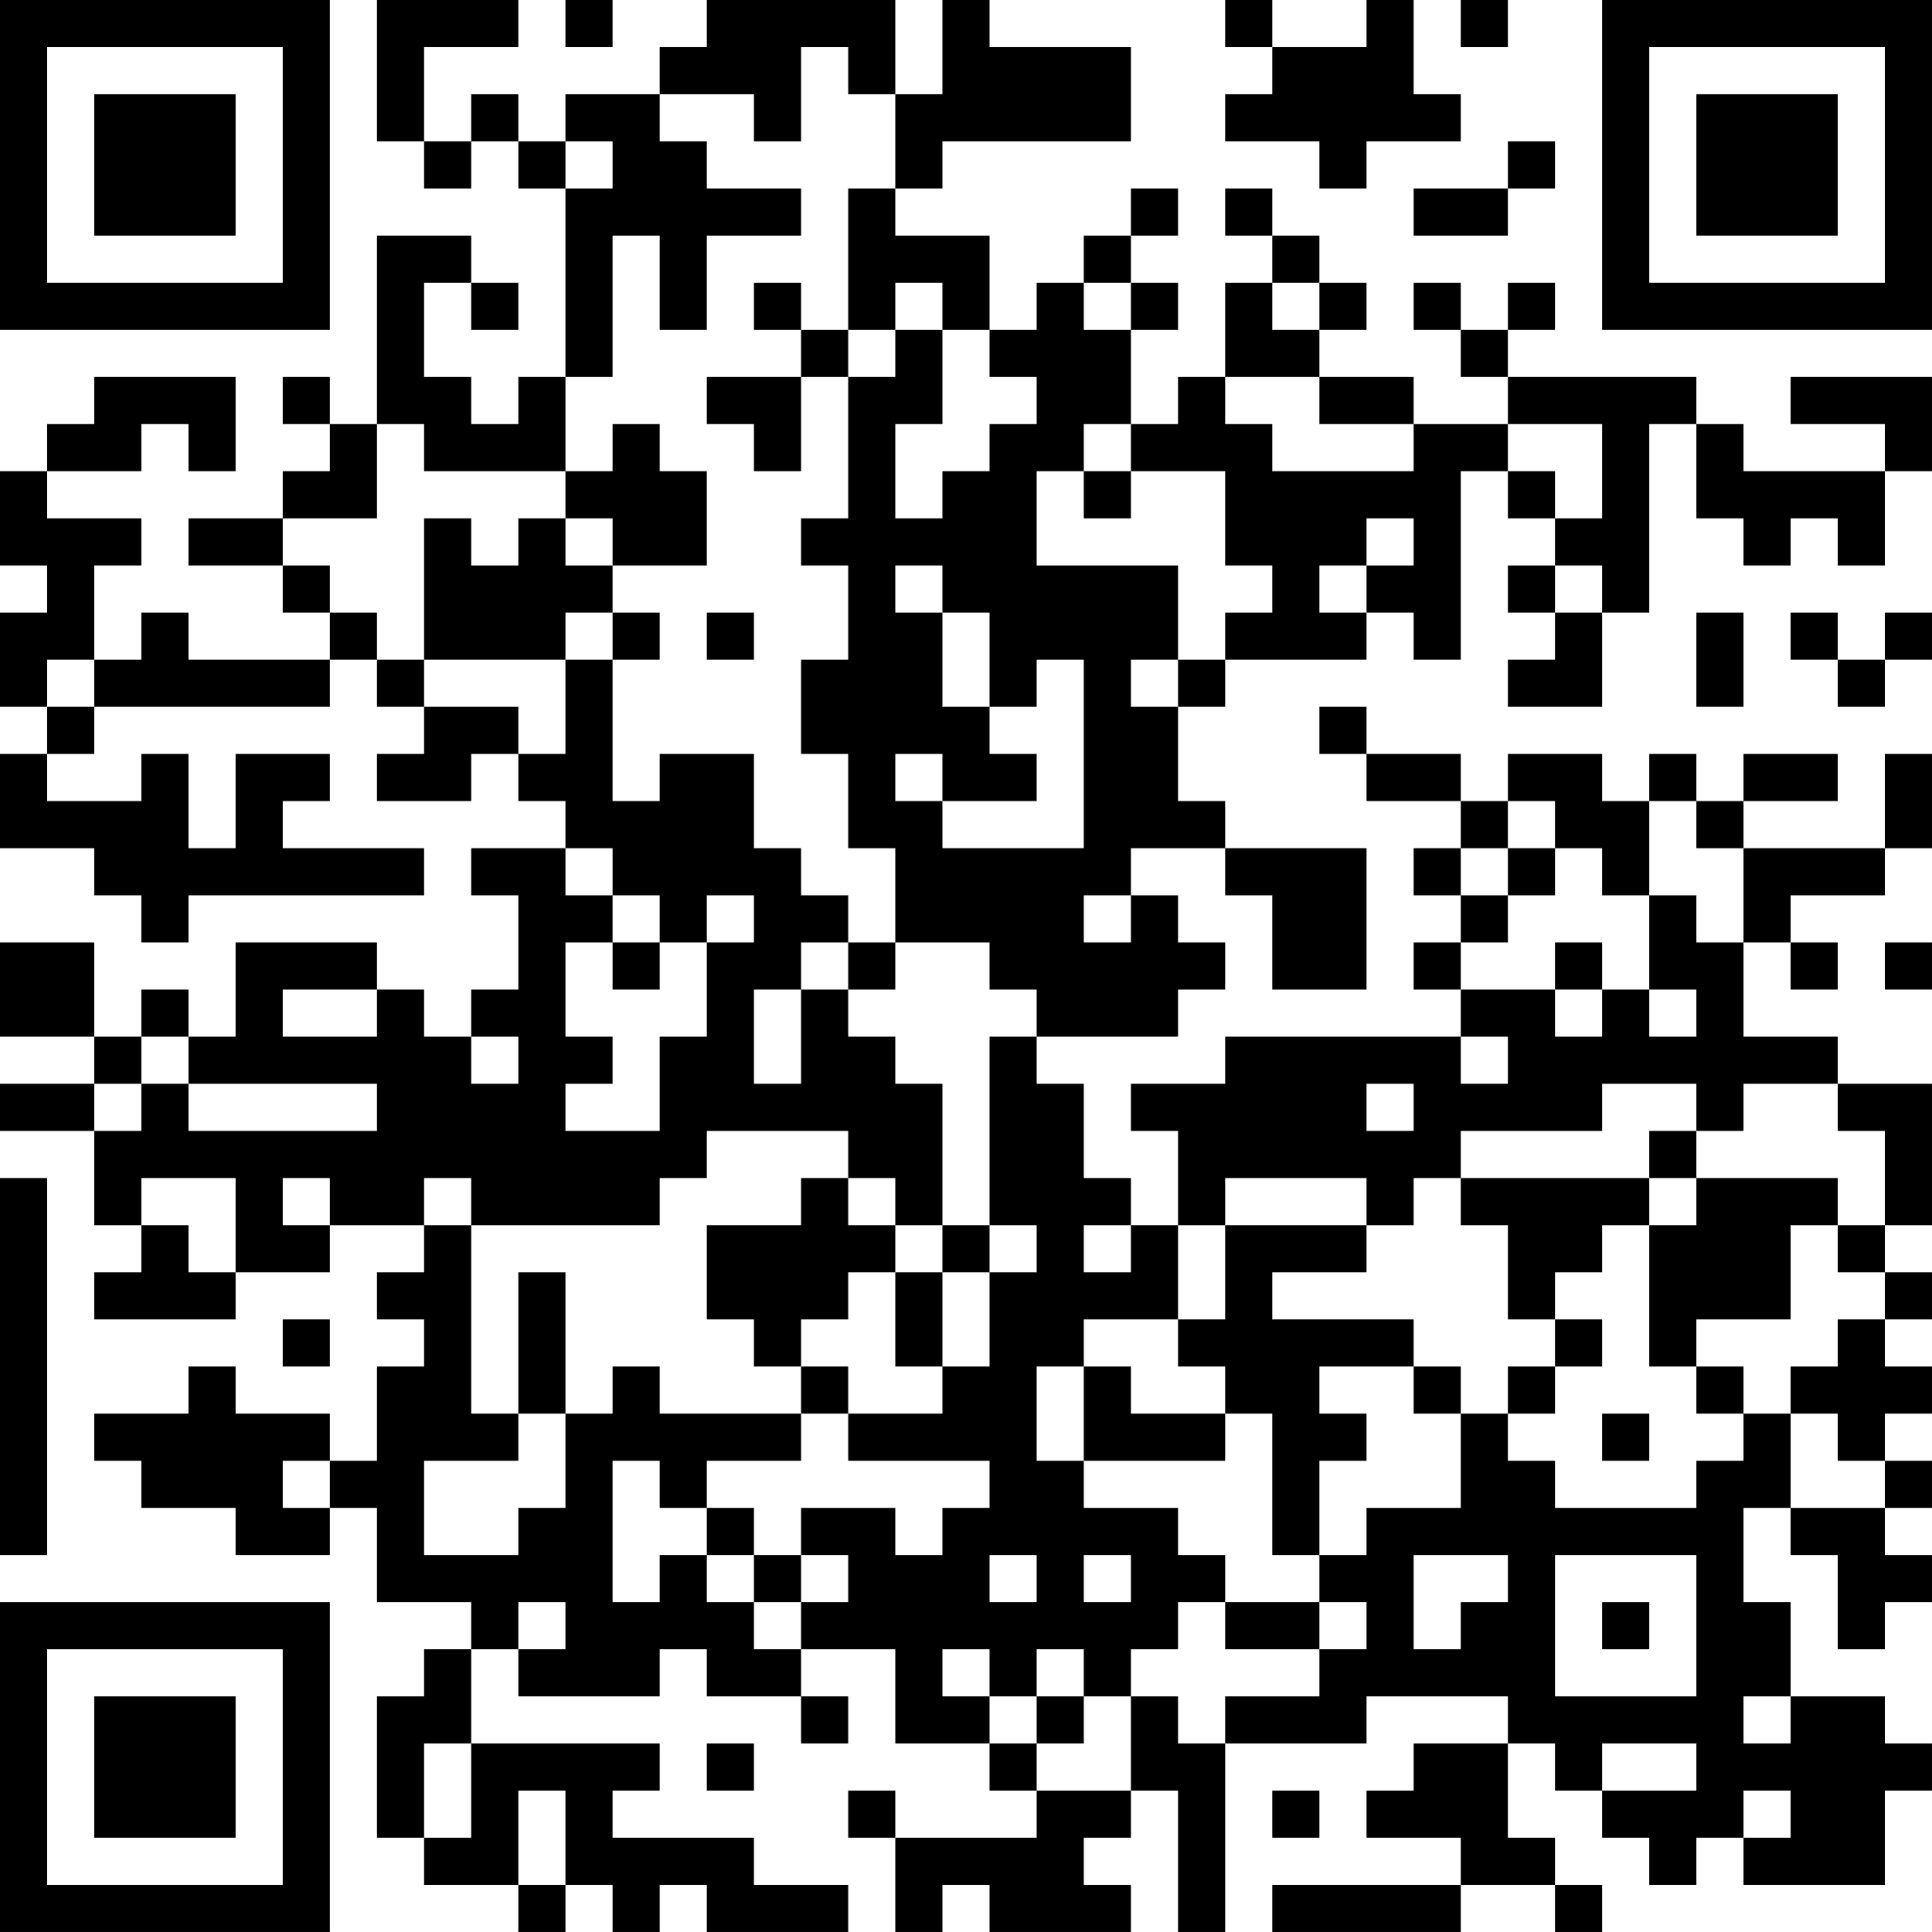 <?xml version="1.0" encoding="UTF-8"?>
<svg xmlns="http://www.w3.org/2000/svg" version="1.1" width="200" height="200" viewBox="0 0 200 200"><rect x="0" y="0" width="200" height="200" fill="#ffffff"/><g transform="scale(4.878)"><g transform="translate(0,0)"><path fill-rule="evenodd" d="M8 0L8 3L9 3L9 4L10 4L10 3L11 3L11 4L12 4L12 8L11 8L11 9L10 9L10 8L9 8L9 6L10 6L10 7L11 7L11 6L10 6L10 5L8 5L8 9L7 9L7 8L6 8L6 9L7 9L7 10L6 10L6 11L4 11L4 12L6 12L6 13L7 13L7 14L4 14L4 13L3 13L3 14L2 14L2 12L3 12L3 11L1 11L1 10L3 10L3 9L4 9L4 10L5 10L5 8L2 8L2 9L1 9L1 10L0 10L0 12L1 12L1 13L0 13L0 15L1 15L1 16L0 16L0 18L2 18L2 19L3 19L3 20L4 20L4 19L9 19L9 18L6 18L6 17L7 17L7 16L5 16L5 18L4 18L4 16L3 16L3 17L1 17L1 16L2 16L2 15L7 15L7 14L8 14L8 15L9 15L9 16L8 16L8 17L10 17L10 16L11 16L11 17L12 17L12 18L10 18L10 19L11 19L11 21L10 21L10 22L9 22L9 21L8 21L8 20L5 20L5 22L4 22L4 21L3 21L3 22L2 22L2 20L0 20L0 22L2 22L2 23L0 23L0 24L2 24L2 26L3 26L3 27L2 27L2 28L5 28L5 27L7 27L7 26L9 26L9 27L8 27L8 28L9 28L9 29L8 29L8 31L7 31L7 30L5 30L5 29L4 29L4 30L2 30L2 31L3 31L3 32L5 32L5 33L7 33L7 32L8 32L8 34L10 34L10 35L9 35L9 36L8 36L8 39L9 39L9 40L11 40L11 41L12 41L12 40L13 40L13 41L14 41L14 40L15 40L15 41L18 41L18 40L16 40L16 39L13 39L13 38L14 38L14 37L10 37L10 35L11 35L11 36L14 36L14 35L15 35L15 36L17 36L17 37L18 37L18 36L17 36L17 35L19 35L19 37L21 37L21 38L22 38L22 39L19 39L19 38L18 38L18 39L19 39L19 41L20 41L20 40L21 40L21 41L24 41L24 40L23 40L23 39L24 39L24 38L25 38L25 41L26 41L26 37L29 37L29 36L32 36L32 37L30 37L30 38L29 38L29 39L31 39L31 40L27 40L27 41L31 41L31 40L33 40L33 41L34 41L34 40L33 40L33 39L32 39L32 37L33 37L33 38L34 38L34 39L35 39L35 40L36 40L36 39L37 39L37 40L40 40L40 38L41 38L41 37L40 37L40 36L38 36L38 34L37 34L37 32L38 32L38 33L39 33L39 35L40 35L40 34L41 34L41 33L40 33L40 32L41 32L41 31L40 31L40 30L41 30L41 29L40 29L40 28L41 28L41 27L40 27L40 26L41 26L41 23L39 23L39 22L37 22L37 20L38 20L38 21L39 21L39 20L38 20L38 19L40 19L40 18L41 18L41 16L40 16L40 18L37 18L37 17L39 17L39 16L37 16L37 17L36 17L36 16L35 16L35 17L34 17L34 16L32 16L32 17L31 17L31 16L29 16L29 15L28 15L28 16L29 16L29 17L31 17L31 18L30 18L30 19L31 19L31 20L30 20L30 21L31 21L31 22L26 22L26 23L24 23L24 24L25 24L25 26L24 26L24 25L23 25L23 23L22 23L22 22L25 22L25 21L26 21L26 20L25 20L25 19L24 19L24 18L26 18L26 19L27 19L27 21L29 21L29 18L26 18L26 17L25 17L25 15L26 15L26 14L29 14L29 13L30 13L30 14L31 14L31 10L32 10L32 11L33 11L33 12L32 12L32 13L33 13L33 14L32 14L32 15L34 15L34 13L35 13L35 9L36 9L36 11L37 11L37 12L38 12L38 11L39 11L39 12L40 12L40 10L41 10L41 8L38 8L38 9L40 9L40 10L37 10L37 9L36 9L36 8L32 8L32 7L33 7L33 6L32 6L32 7L31 7L31 6L30 6L30 7L31 7L31 8L32 8L32 9L30 9L30 8L28 8L28 7L29 7L29 6L28 6L28 5L27 5L27 4L26 4L26 5L27 5L27 6L26 6L26 8L25 8L25 9L24 9L24 7L25 7L25 6L24 6L24 5L25 5L25 4L24 4L24 5L23 5L23 6L22 6L22 7L21 7L21 5L19 5L19 4L20 4L20 3L24 3L24 1L21 1L21 0L20 0L20 2L19 2L19 0L15 0L15 1L14 1L14 2L12 2L12 3L11 3L11 2L10 2L10 3L9 3L9 1L11 1L11 0ZM12 0L12 1L13 1L13 0ZM26 0L26 1L27 1L27 2L26 2L26 3L28 3L28 4L29 4L29 3L31 3L31 2L30 2L30 0L29 0L29 1L27 1L27 0ZM31 0L31 1L32 1L32 0ZM17 1L17 3L16 3L16 2L14 2L14 3L15 3L15 4L17 4L17 5L15 5L15 7L14 7L14 5L13 5L13 8L12 8L12 10L9 10L9 9L8 9L8 11L6 11L6 12L7 12L7 13L8 13L8 14L9 14L9 15L11 15L11 16L12 16L12 14L13 14L13 17L14 17L14 16L16 16L16 18L17 18L17 19L18 19L18 20L17 20L17 21L16 21L16 23L17 23L17 21L18 21L18 22L19 22L19 23L20 23L20 26L19 26L19 25L18 25L18 24L15 24L15 25L14 25L14 26L10 26L10 25L9 25L9 26L10 26L10 30L11 30L11 31L9 31L9 33L11 33L11 32L12 32L12 30L13 30L13 29L14 29L14 30L17 30L17 31L15 31L15 32L14 32L14 31L13 31L13 34L14 34L14 33L15 33L15 34L16 34L16 35L17 35L17 34L18 34L18 33L17 33L17 32L19 32L19 33L20 33L20 32L21 32L21 31L18 31L18 30L20 30L20 29L21 29L21 27L22 27L22 26L21 26L21 22L22 22L22 21L21 21L21 20L19 20L19 18L18 18L18 16L17 16L17 14L18 14L18 12L17 12L17 11L18 11L18 8L19 8L19 7L20 7L20 9L19 9L19 11L20 11L20 10L21 10L21 9L22 9L22 8L21 8L21 7L20 7L20 6L19 6L19 7L18 7L18 4L19 4L19 2L18 2L18 1ZM12 3L12 4L13 4L13 3ZM32 3L32 4L30 4L30 5L32 5L32 4L33 4L33 3ZM16 6L16 7L17 7L17 8L15 8L15 9L16 9L16 10L17 10L17 8L18 8L18 7L17 7L17 6ZM23 6L23 7L24 7L24 6ZM27 6L27 7L28 7L28 6ZM26 8L26 9L27 9L27 10L30 10L30 9L28 9L28 8ZM13 9L13 10L12 10L12 11L11 11L11 12L10 12L10 11L9 11L9 14L12 14L12 13L13 13L13 14L14 14L14 13L13 13L13 12L15 12L15 10L14 10L14 9ZM23 9L23 10L22 10L22 12L25 12L25 14L24 14L24 15L25 15L25 14L26 14L26 13L27 13L27 12L26 12L26 10L24 10L24 9ZM32 9L32 10L33 10L33 11L34 11L34 9ZM23 10L23 11L24 11L24 10ZM12 11L12 12L13 12L13 11ZM29 11L29 12L28 12L28 13L29 13L29 12L30 12L30 11ZM19 12L19 13L20 13L20 15L21 15L21 16L22 16L22 17L20 17L20 16L19 16L19 17L20 17L20 18L23 18L23 14L22 14L22 15L21 15L21 13L20 13L20 12ZM33 12L33 13L34 13L34 12ZM15 13L15 14L16 14L16 13ZM36 13L36 15L37 15L37 13ZM38 13L38 14L39 14L39 15L40 15L40 14L41 14L41 13L40 13L40 14L39 14L39 13ZM1 14L1 15L2 15L2 14ZM32 17L32 18L31 18L31 19L32 19L32 20L31 20L31 21L33 21L33 22L34 22L34 21L35 21L35 22L36 22L36 21L35 21L35 19L36 19L36 20L37 20L37 18L36 18L36 17L35 17L35 19L34 19L34 18L33 18L33 17ZM12 18L12 19L13 19L13 20L12 20L12 22L13 22L13 23L12 23L12 24L14 24L14 22L15 22L15 20L16 20L16 19L15 19L15 20L14 20L14 19L13 19L13 18ZM32 18L32 19L33 19L33 18ZM23 19L23 20L24 20L24 19ZM13 20L13 21L14 21L14 20ZM18 20L18 21L19 21L19 20ZM33 20L33 21L34 21L34 20ZM40 20L40 21L41 21L41 20ZM6 21L6 22L8 22L8 21ZM3 22L3 23L2 23L2 24L3 24L3 23L4 23L4 24L8 24L8 23L4 23L4 22ZM10 22L10 23L11 23L11 22ZM31 22L31 23L32 23L32 22ZM29 23L29 24L30 24L30 23ZM34 23L34 24L31 24L31 25L30 25L30 26L29 26L29 25L26 25L26 26L25 26L25 28L23 28L23 29L22 29L22 31L23 31L23 32L25 32L25 33L26 33L26 34L25 34L25 35L24 35L24 36L23 36L23 35L22 35L22 36L21 36L21 35L20 35L20 36L21 36L21 37L22 37L22 38L24 38L24 36L25 36L25 37L26 37L26 36L28 36L28 35L29 35L29 34L28 34L28 33L29 33L29 32L31 32L31 30L32 30L32 31L33 31L33 32L36 32L36 31L37 31L37 30L38 30L38 32L40 32L40 31L39 31L39 30L38 30L38 29L39 29L39 28L40 28L40 27L39 27L39 26L40 26L40 24L39 24L39 23L37 23L37 24L36 24L36 23ZM35 24L35 25L31 25L31 26L32 26L32 28L33 28L33 29L32 29L32 30L33 30L33 29L34 29L34 28L33 28L33 27L34 27L34 26L35 26L35 29L36 29L36 30L37 30L37 29L36 29L36 28L38 28L38 26L39 26L39 25L36 25L36 24ZM0 25L0 33L1 33L1 25ZM3 25L3 26L4 26L4 27L5 27L5 25ZM6 25L6 26L7 26L7 25ZM17 25L17 26L15 26L15 28L16 28L16 29L17 29L17 30L18 30L18 29L17 29L17 28L18 28L18 27L19 27L19 29L20 29L20 27L21 27L21 26L20 26L20 27L19 27L19 26L18 26L18 25ZM35 25L35 26L36 26L36 25ZM23 26L23 27L24 27L24 26ZM26 26L26 28L25 28L25 29L26 29L26 30L24 30L24 29L23 29L23 31L26 31L26 30L27 30L27 33L28 33L28 31L29 31L29 30L28 30L28 29L30 29L30 30L31 30L31 29L30 29L30 28L27 28L27 27L29 27L29 26ZM11 27L11 30L12 30L12 27ZM6 28L6 29L7 29L7 28ZM34 30L34 31L35 31L35 30ZM6 31L6 32L7 32L7 31ZM15 32L15 33L16 33L16 34L17 34L17 33L16 33L16 32ZM21 33L21 34L22 34L22 33ZM23 33L23 34L24 34L24 33ZM30 33L30 35L31 35L31 34L32 34L32 33ZM33 33L33 36L36 36L36 33ZM11 34L11 35L12 35L12 34ZM26 34L26 35L28 35L28 34ZM34 34L34 35L35 35L35 34ZM22 36L22 37L23 37L23 36ZM37 36L37 37L38 37L38 36ZM9 37L9 39L10 39L10 37ZM15 37L15 38L16 38L16 37ZM34 37L34 38L36 38L36 37ZM11 38L11 40L12 40L12 38ZM27 38L27 39L28 39L28 38ZM37 38L37 39L38 39L38 38ZM0 0L0 7L7 7L7 0ZM1 1L1 6L6 6L6 1ZM2 2L2 5L5 5L5 2ZM34 0L34 7L41 7L41 0ZM35 1L35 6L40 6L40 1ZM36 2L36 5L39 5L39 2ZM0 34L0 41L7 41L7 34ZM1 35L1 40L6 40L6 35ZM2 36L2 39L5 39L5 36Z" fill="#000000"/></g></g></svg>
